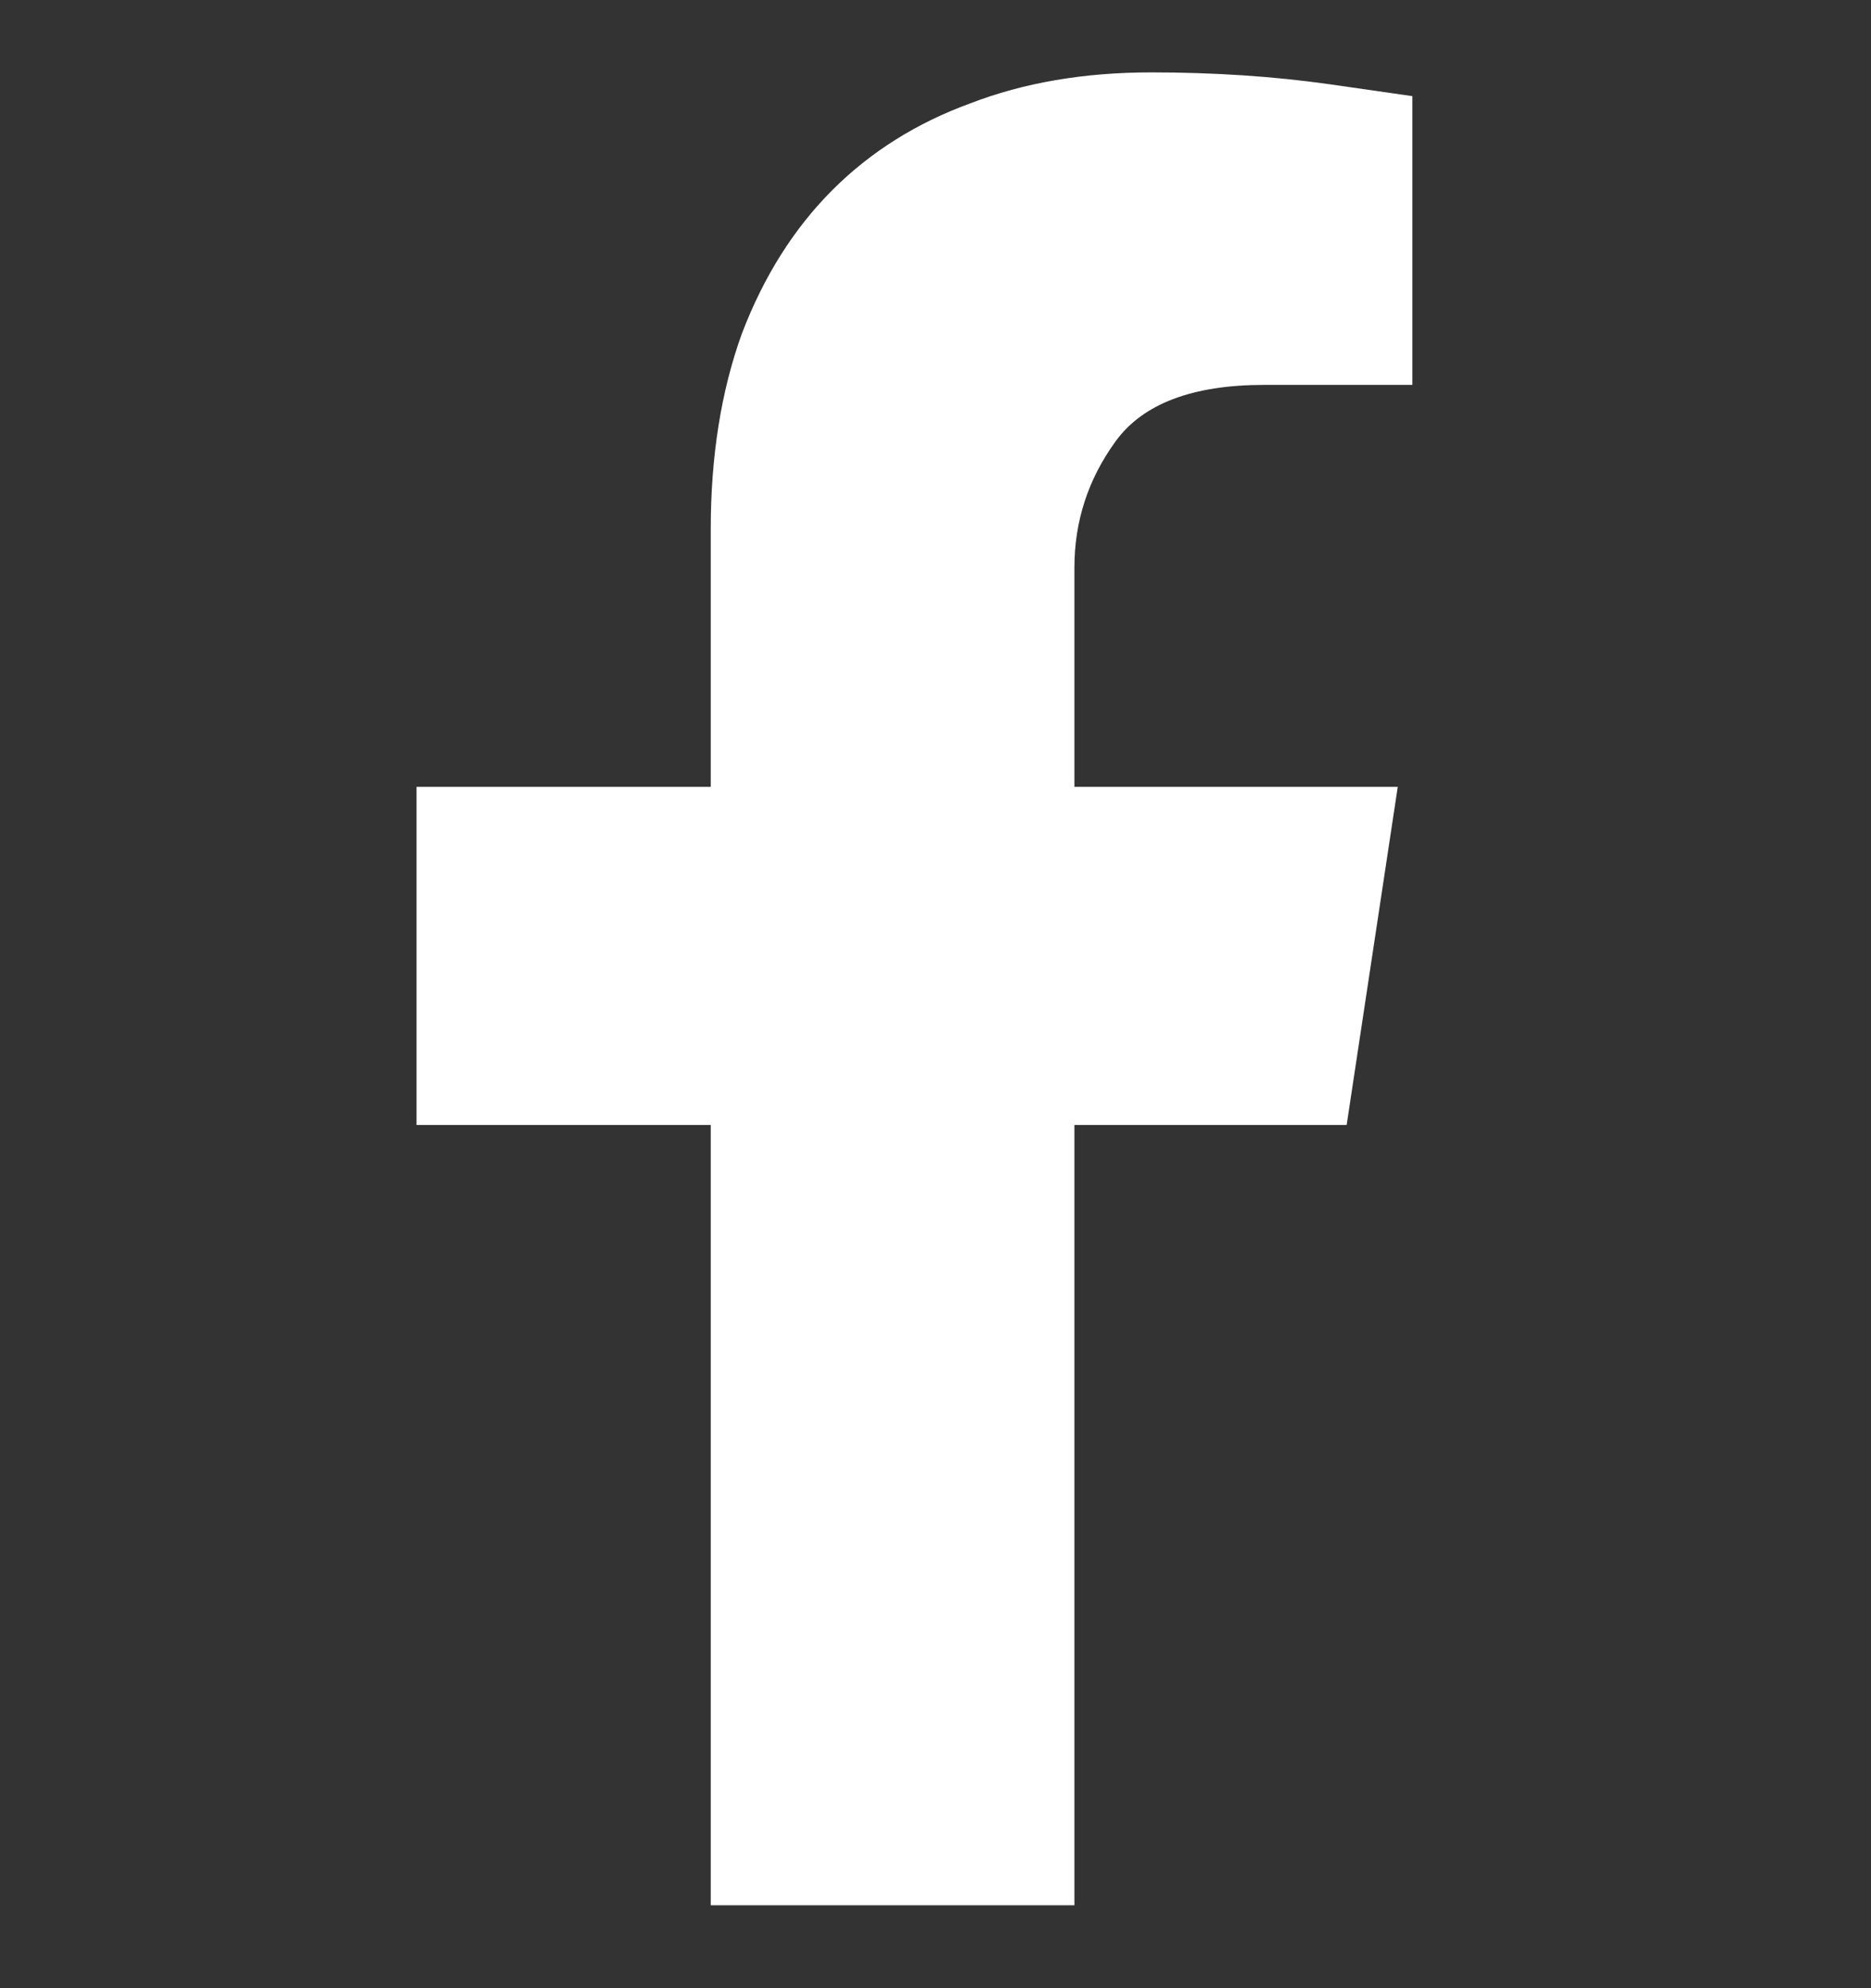 <svg width="16" height="17" viewBox="0 0 16 17" fill="none" xmlns="http://www.w3.org/2000/svg">
<rect x="0" y="0" width="16" height="17" fill="#333333" stroke="none"/>
<g clip-path="url(#clip0_5_1336)">
<path d="M6.078 9.619V16.619H9.188V9.619H11.516L11.953 6.728H9.188V4.853C9.188 4.457 9.305 4.098 9.539 3.775C9.773 3.452 10.198 3.291 10.812 3.291H12.078V0.822C12.078 0.822 11.841 0.788 11.367 0.72C10.893 0.653 10.385 0.619 9.844 0.619C9.271 0.619 8.755 0.707 8.297 0.884C7.839 1.051 7.445 1.298 7.117 1.626C6.789 1.955 6.531 2.363 6.344 2.853C6.167 3.343 6.078 3.9 6.078 4.525V6.728H3.562V9.619H6.078Z" fill="white"/>
</g>
<defs>
<clipPath id="clip0_5_1336">
<rect width="16" height="16" fill="white" transform="matrix(1 0 0 -1 0 16.291)"/>
</clipPath>
</defs>
</svg>
